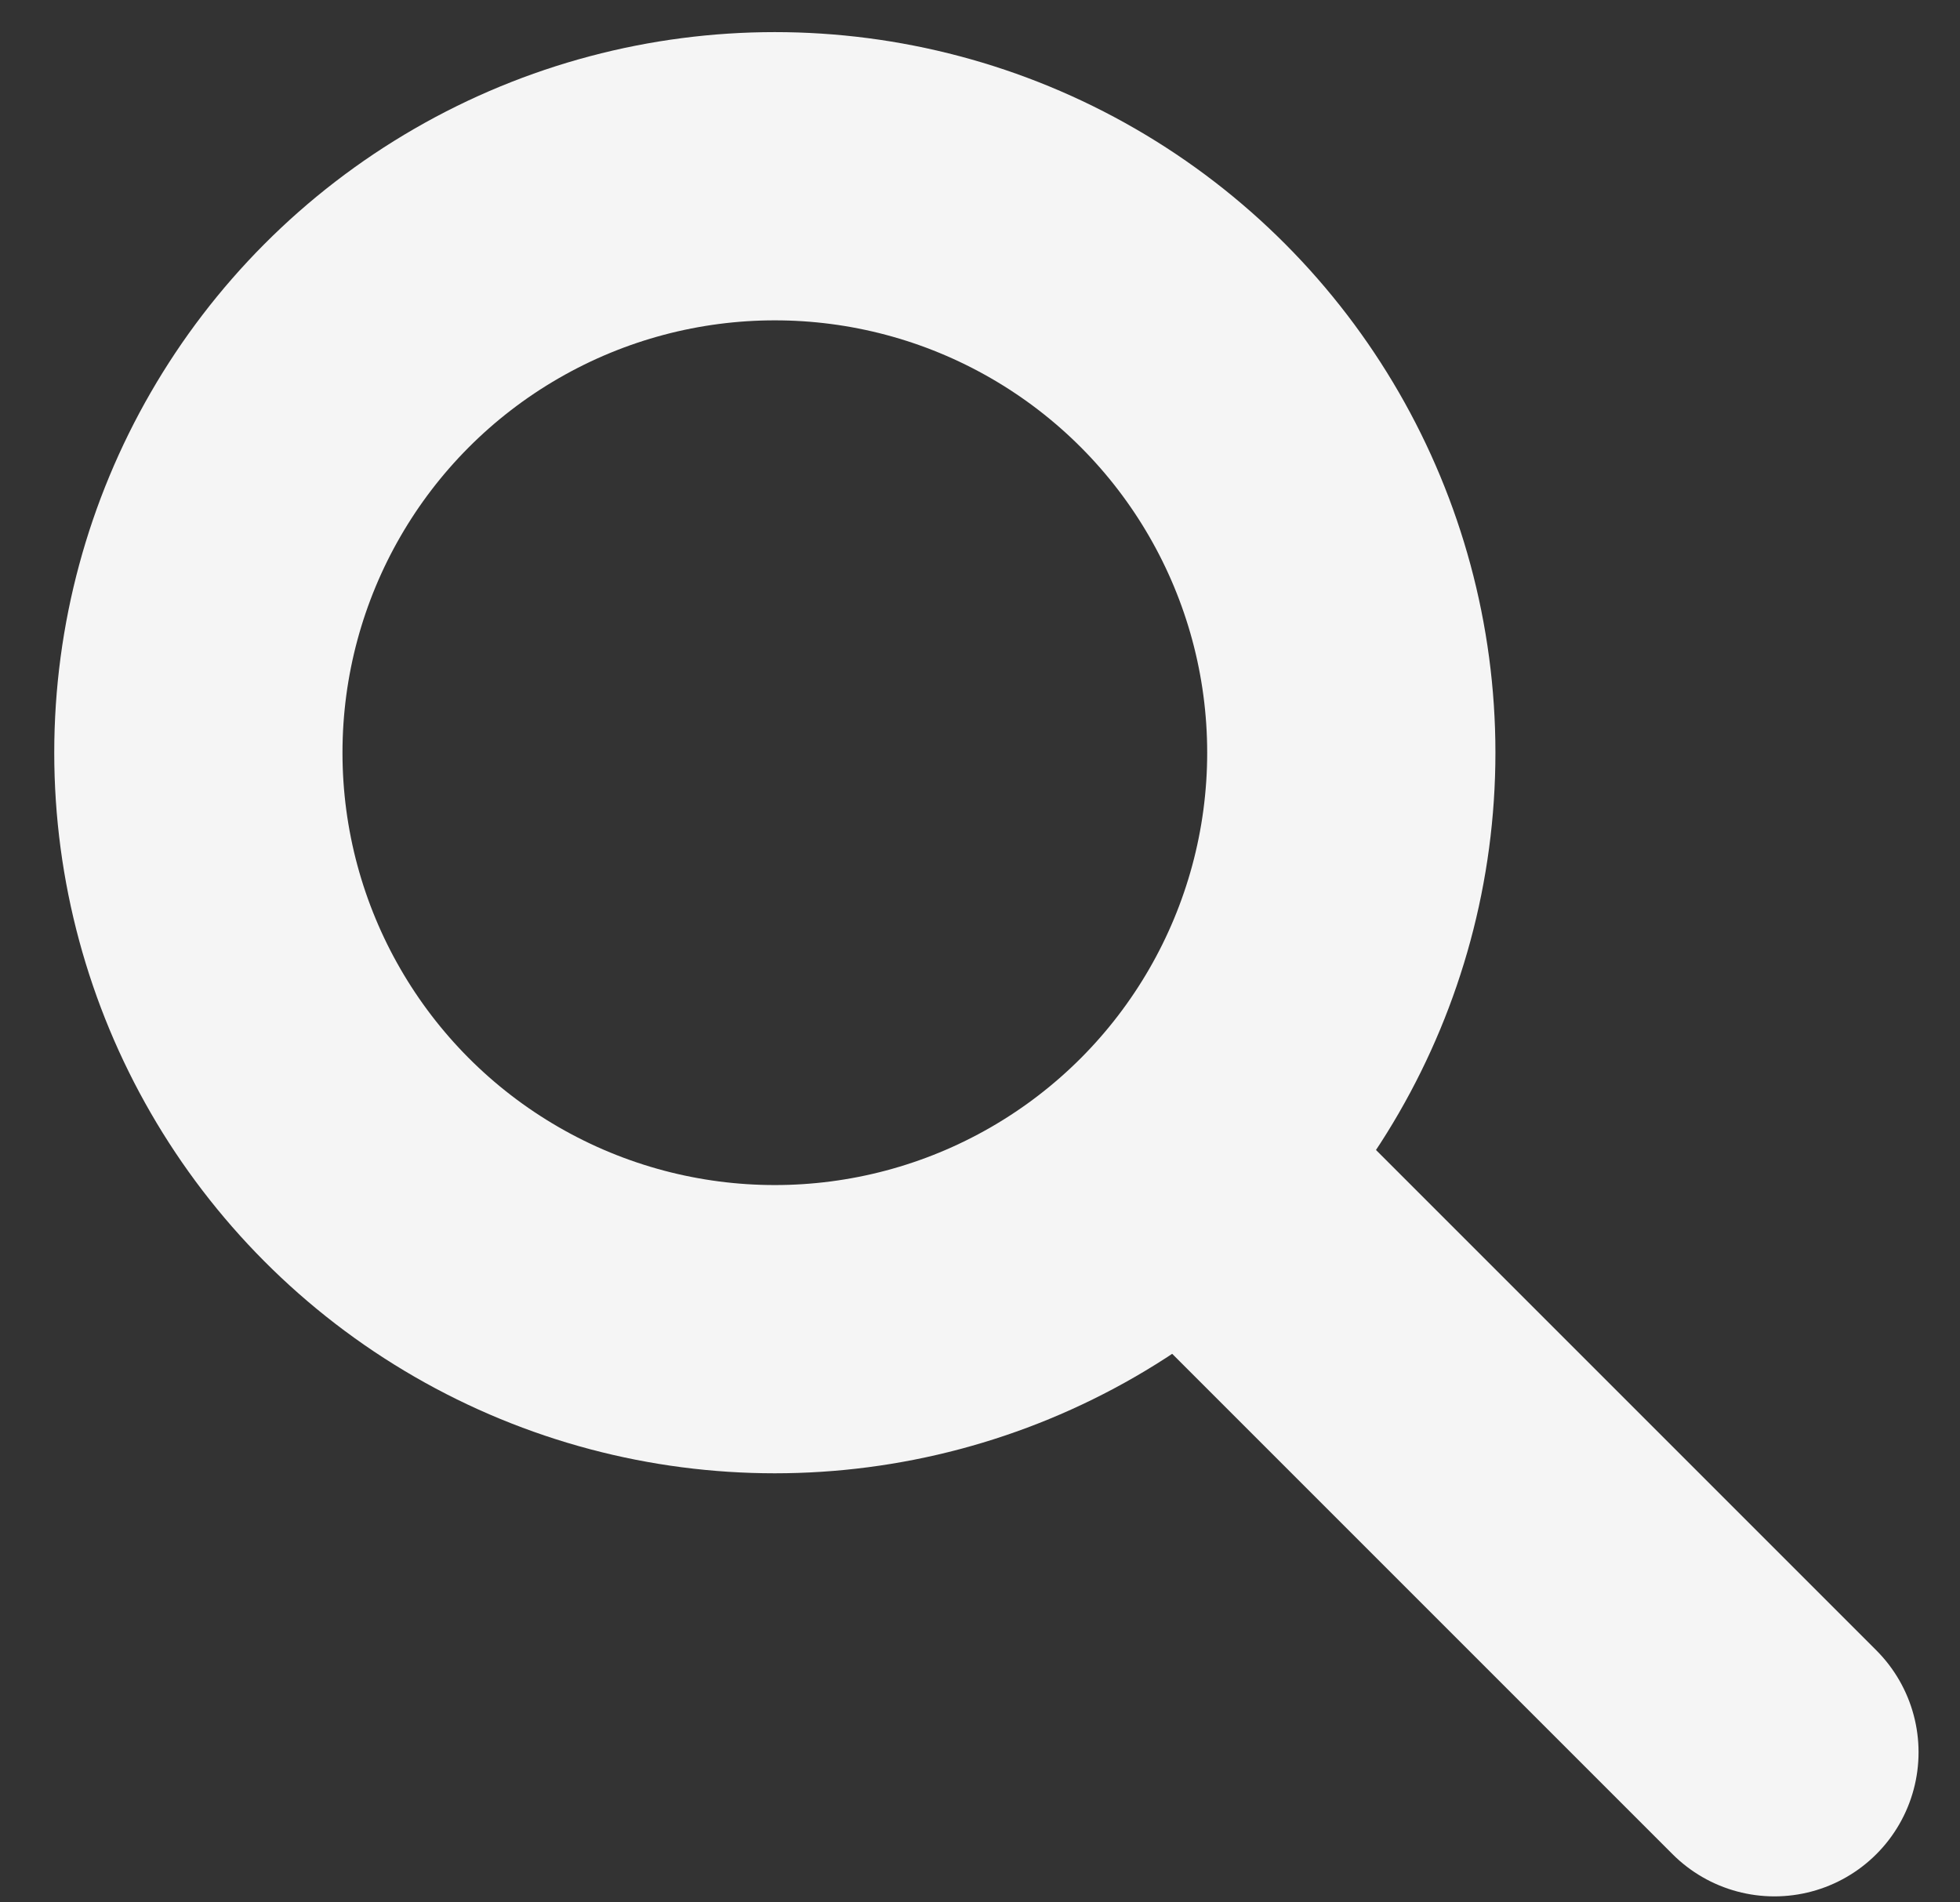 <svg width="34" height="33" viewBox="0 0 34 33" fill="none" xmlns="http://www.w3.org/2000/svg">
<rect x="0" y="0" width="34" height="33" fill="#333333" stroke="none"/>
<path d="M21.942 21.557L30.781 30.396" stroke="#F5F5F5" stroke-width="5" stroke-linecap="round"/>
<circle cx="13.441" cy="13.057" r="10" stroke="#F5F5F5" stroke-width="5"/>
</svg>
